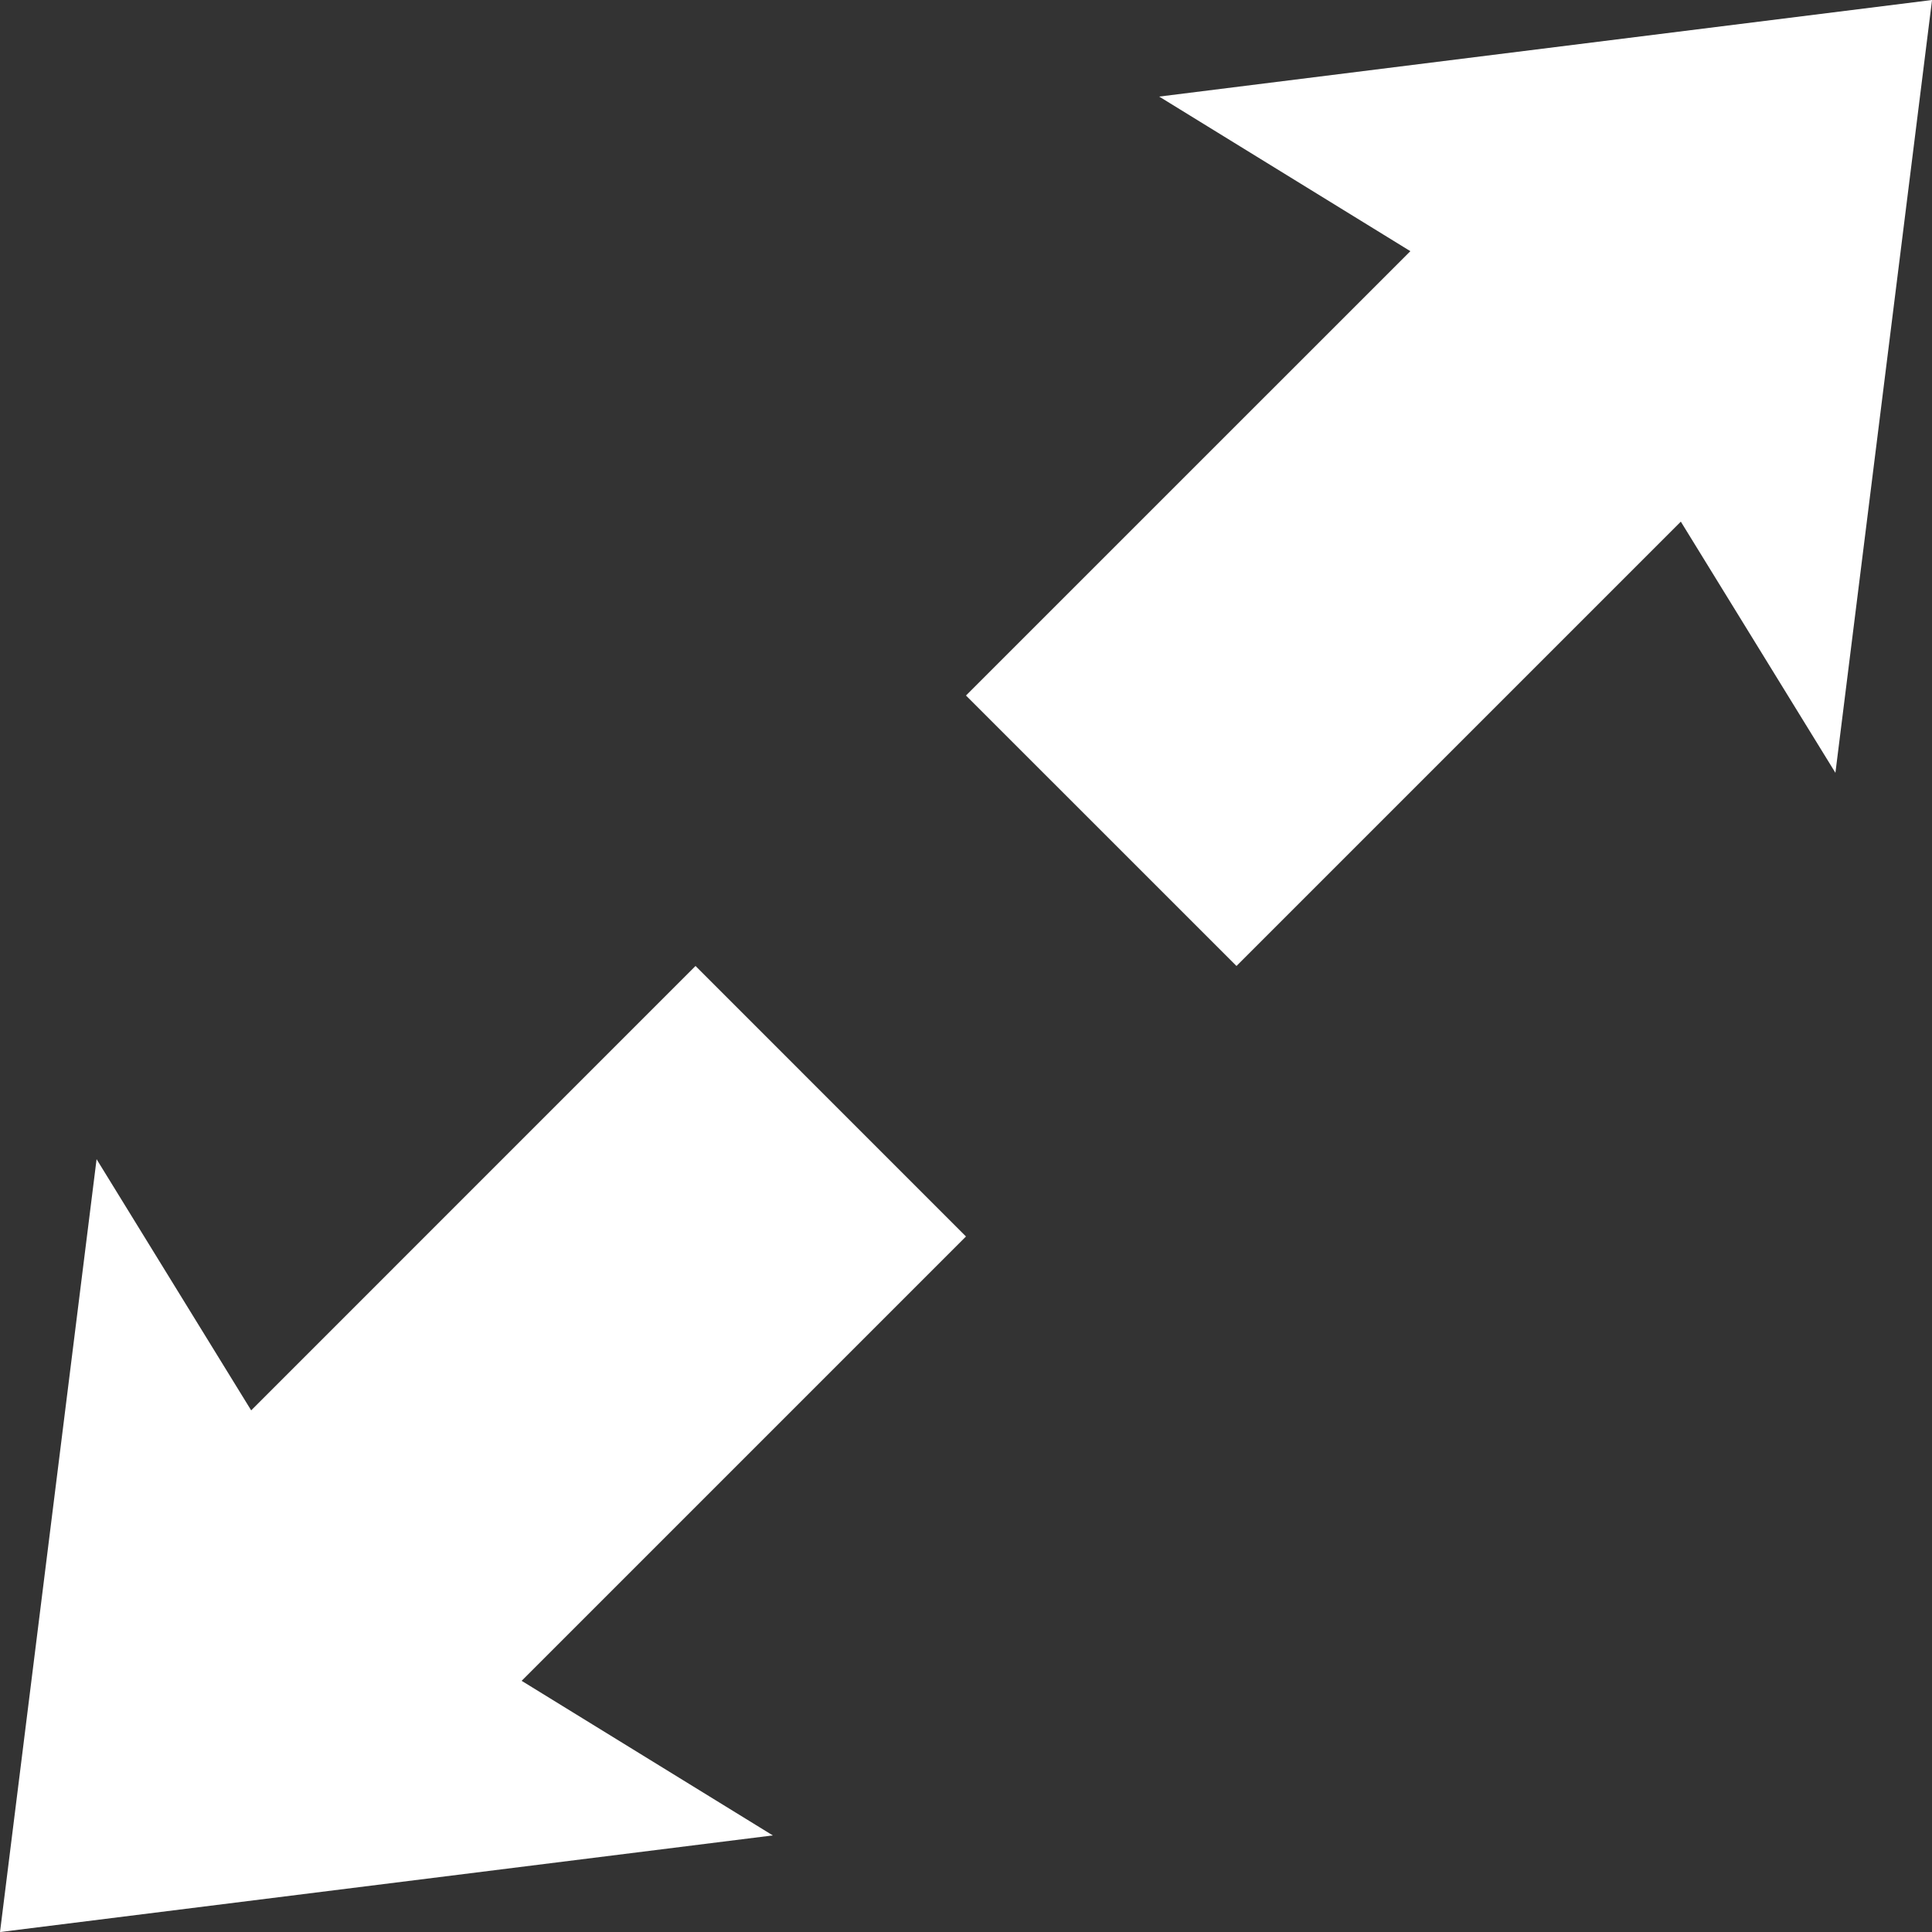 <?xml version="1.0" encoding="utf-8"?>
<svg version="1.1" id="Слой_1" xmlns="http://www.w3.org/2000/svg" xmlns:xlink="http://www.w3.org/1999/xlink" x="0px" y="0px"
	 width="46.667px" height="46.668px" viewBox="0 0 46.667 46.668" enable-background="new 0 0 46.667 46.668" xml:space="preserve" fill="#fff">
<rect x="0" y="0" width="46.667" height="46.668" fill="#333333" stroke="none"/>
<g>
	<polygon points="28,2.333 34.067,6.067 23.333,16.8 29.867,23.333 40.6,12.6 44.334,18.667 46.668,0 	"/>
	<polygon points="16.8,23.333 6.067,34.067 2.333,28 0,46.668 18.667,44.334 12.6,40.6 23.333,29.867 	"/>
</g>
</svg>
